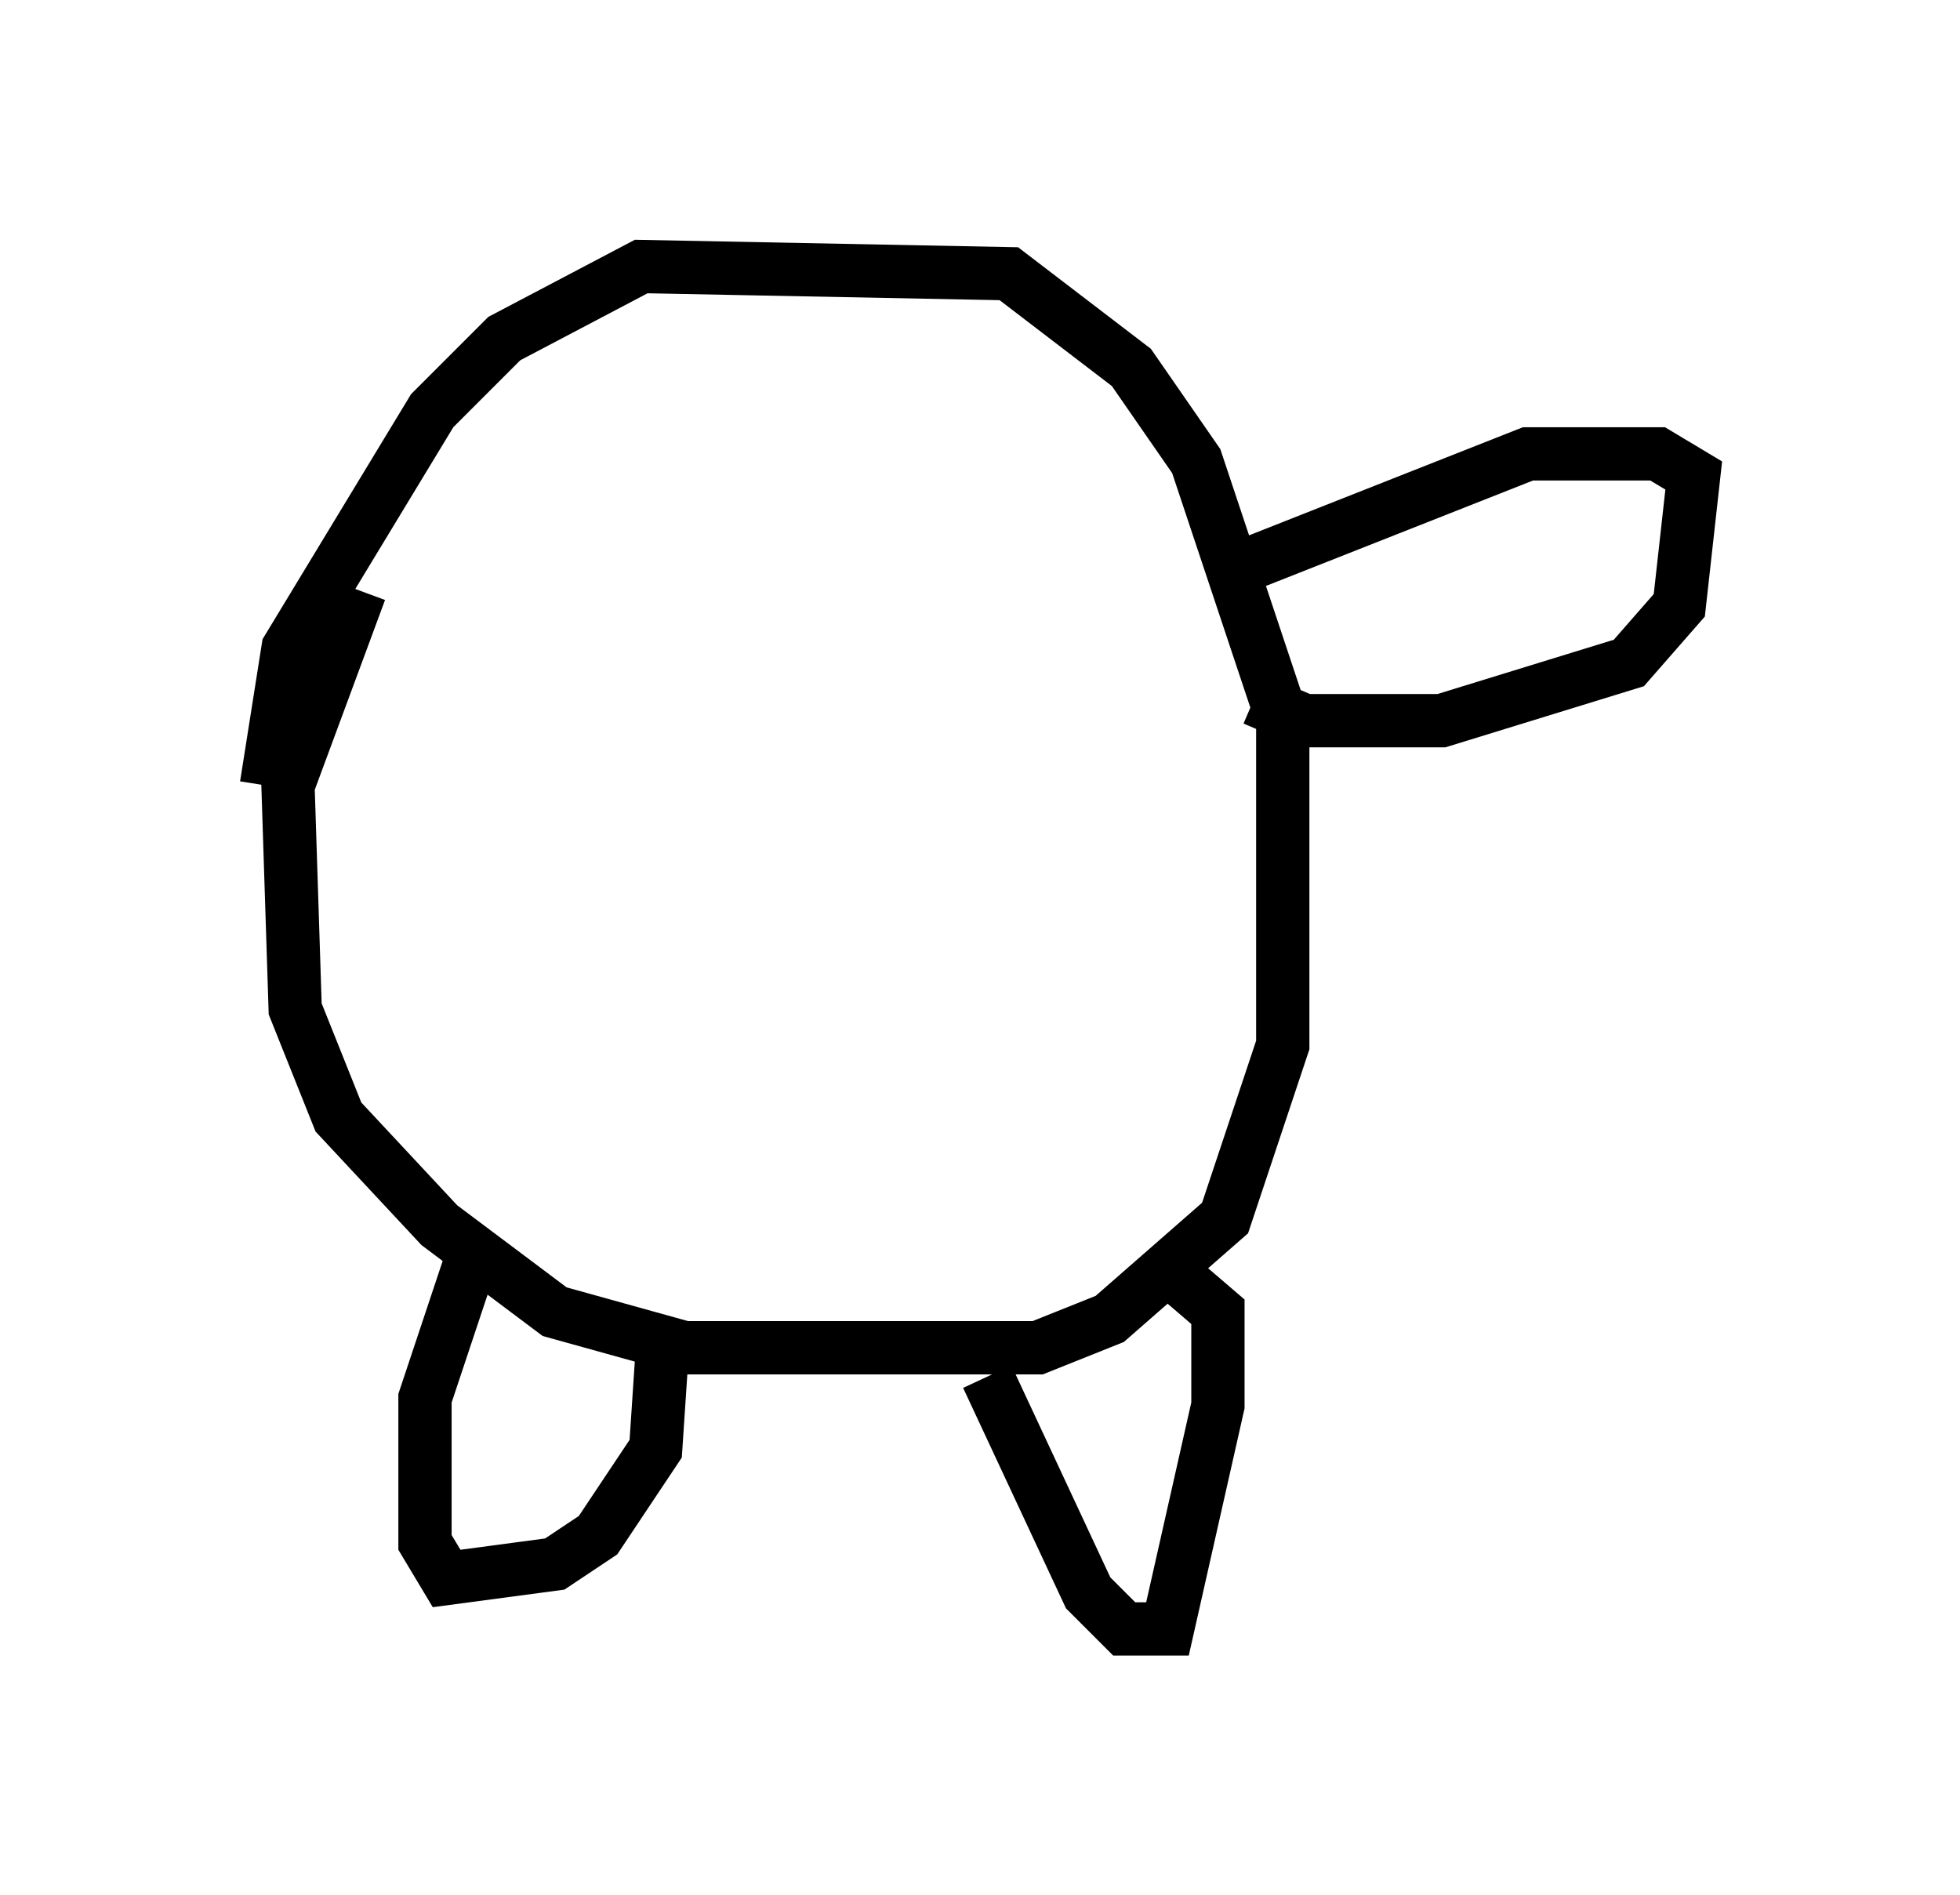 <?xml version="1.0" encoding="utf-8" ?>
<svg baseProfile="full" height="35.575" version="1.1" width="36.793" xmlns="http://www.w3.org/2000/svg" xmlns:ev="http://www.w3.org/2001/xml-events" xmlns:xlink="http://www.w3.org/1999/xlink"><defs /><rect fill="white" height="35.575" width="36.793" x="0" y="0" /><path d="M9.601, 9.195 m-2.842, 1.894 l-1.353, 3.654 0.135, 4.195 l0.812, 2.03 1.894, 2.03 l2.165, 1.624 2.436, 0.677 l6.631, 0.0 1.353, -0.541 l2.165, -1.894 1.083, -3.248 l0.0, -6.089 -1.624, -4.871 l-1.218, -1.759 -2.3, -1.759 l-6.901, -0.135 -2.571, 1.353 l-1.353, 1.353 -2.706, 4.465 l-0.406, 2.571 m3.924, 8.66 l-0.947, 2.842 0.0, 2.706 l0.406, 0.677 2.03, -0.271 l0.812, -0.541 1.083, -1.624 l0.135, -2.03 m6.089, 0.677 l1.894, 4.059 0.677, 0.677 l0.812, 0.0 0.947, -4.195 l0.0, -1.759 -0.947, -0.812 m1.624, -13.261 l5.142, -2.03 2.436, 0.0 l0.677, 0.406 -0.271, 2.436 l-0.947, 1.083 -3.518, 1.083 l-2.571, 0.0 -0.947, -0.406 " fill="none" stroke="black" stroke-width="1" /></svg>